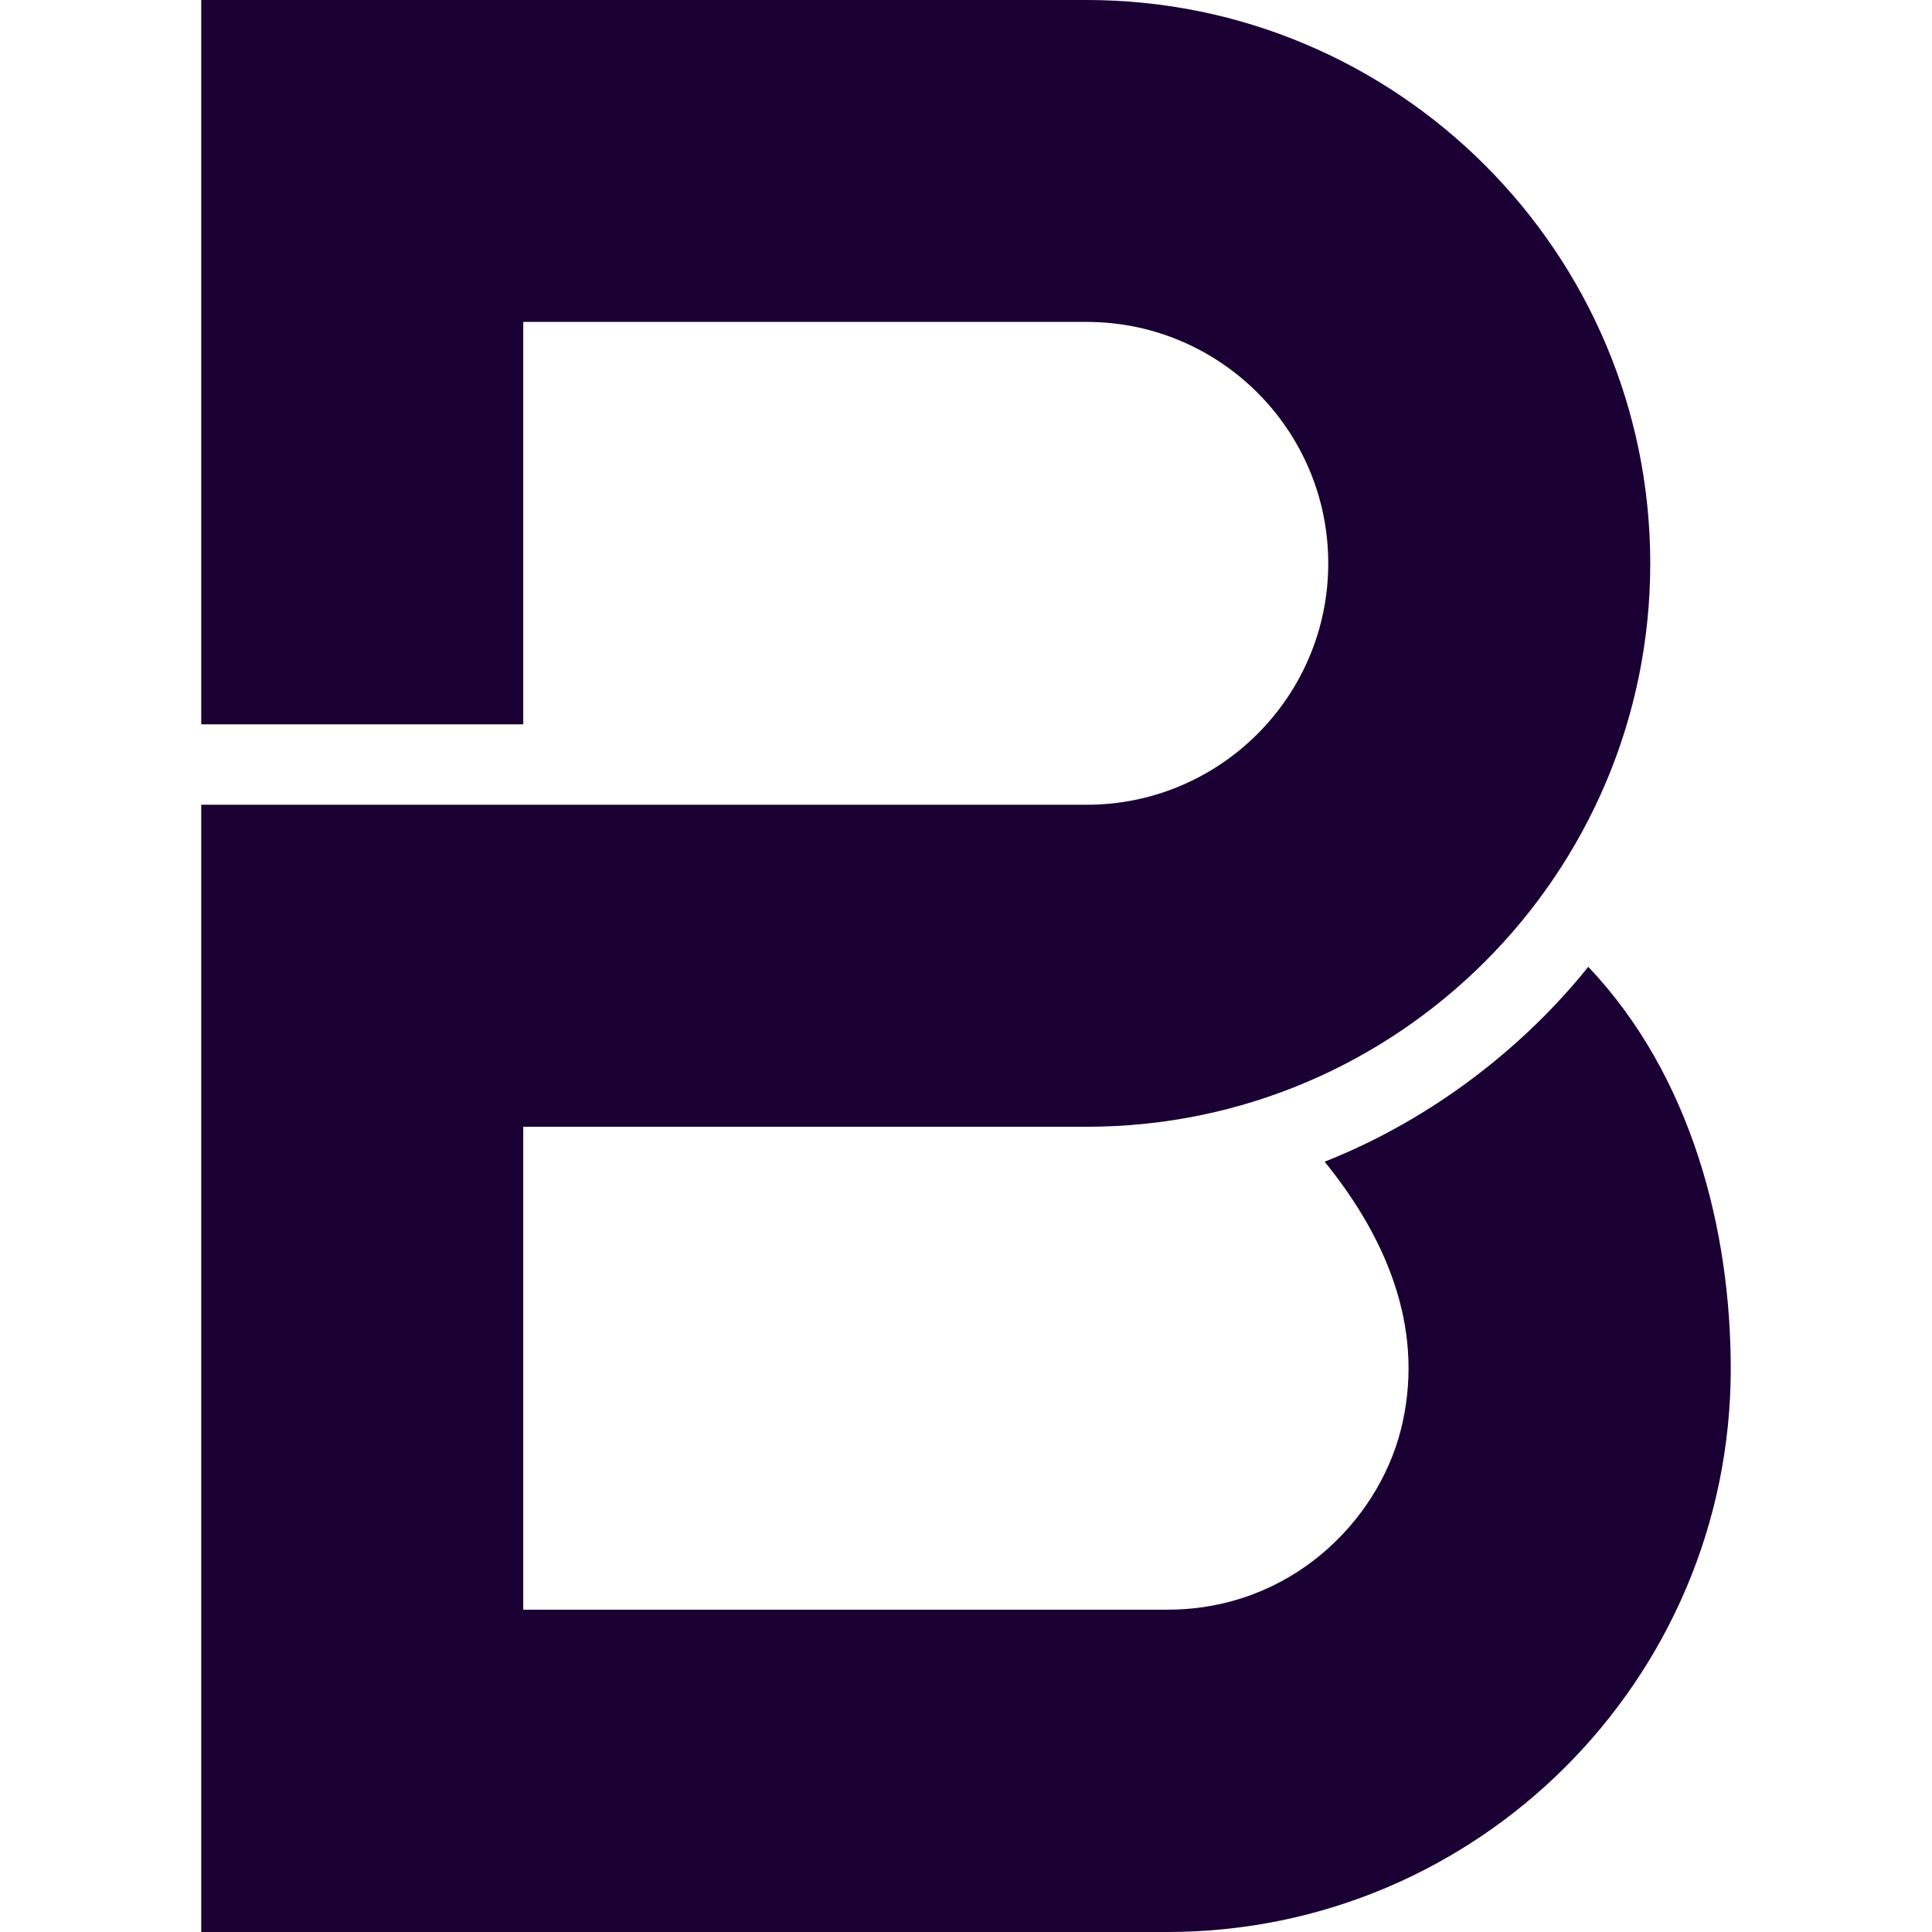 <svg role="img" viewBox="0 0 24 24" xmlns="http://www.w3.org/2000/svg"><style>path { fill: #1A0033; }</style><title>Brenntag</title><path d="M19.73 12.01c-.768.959-1.899 1.877-3.275 2.421.828 1.02 1.246 2.156.945 3.337-.287 1.127-1.365 2.228-2.9 2.228H6.5v-5.999h7c3.86.0 7-3.139 7-6.998S17.36.0 13.5.0h-11v8.998h4V3.999h7c1.655.0 3 1.345 3 2.999s-1.345 2.999-3 2.999h-11V24h12c3.86.0 7-3.139 7-6.998.0-1.712-.481-3.634-1.77-4.992"/></svg>